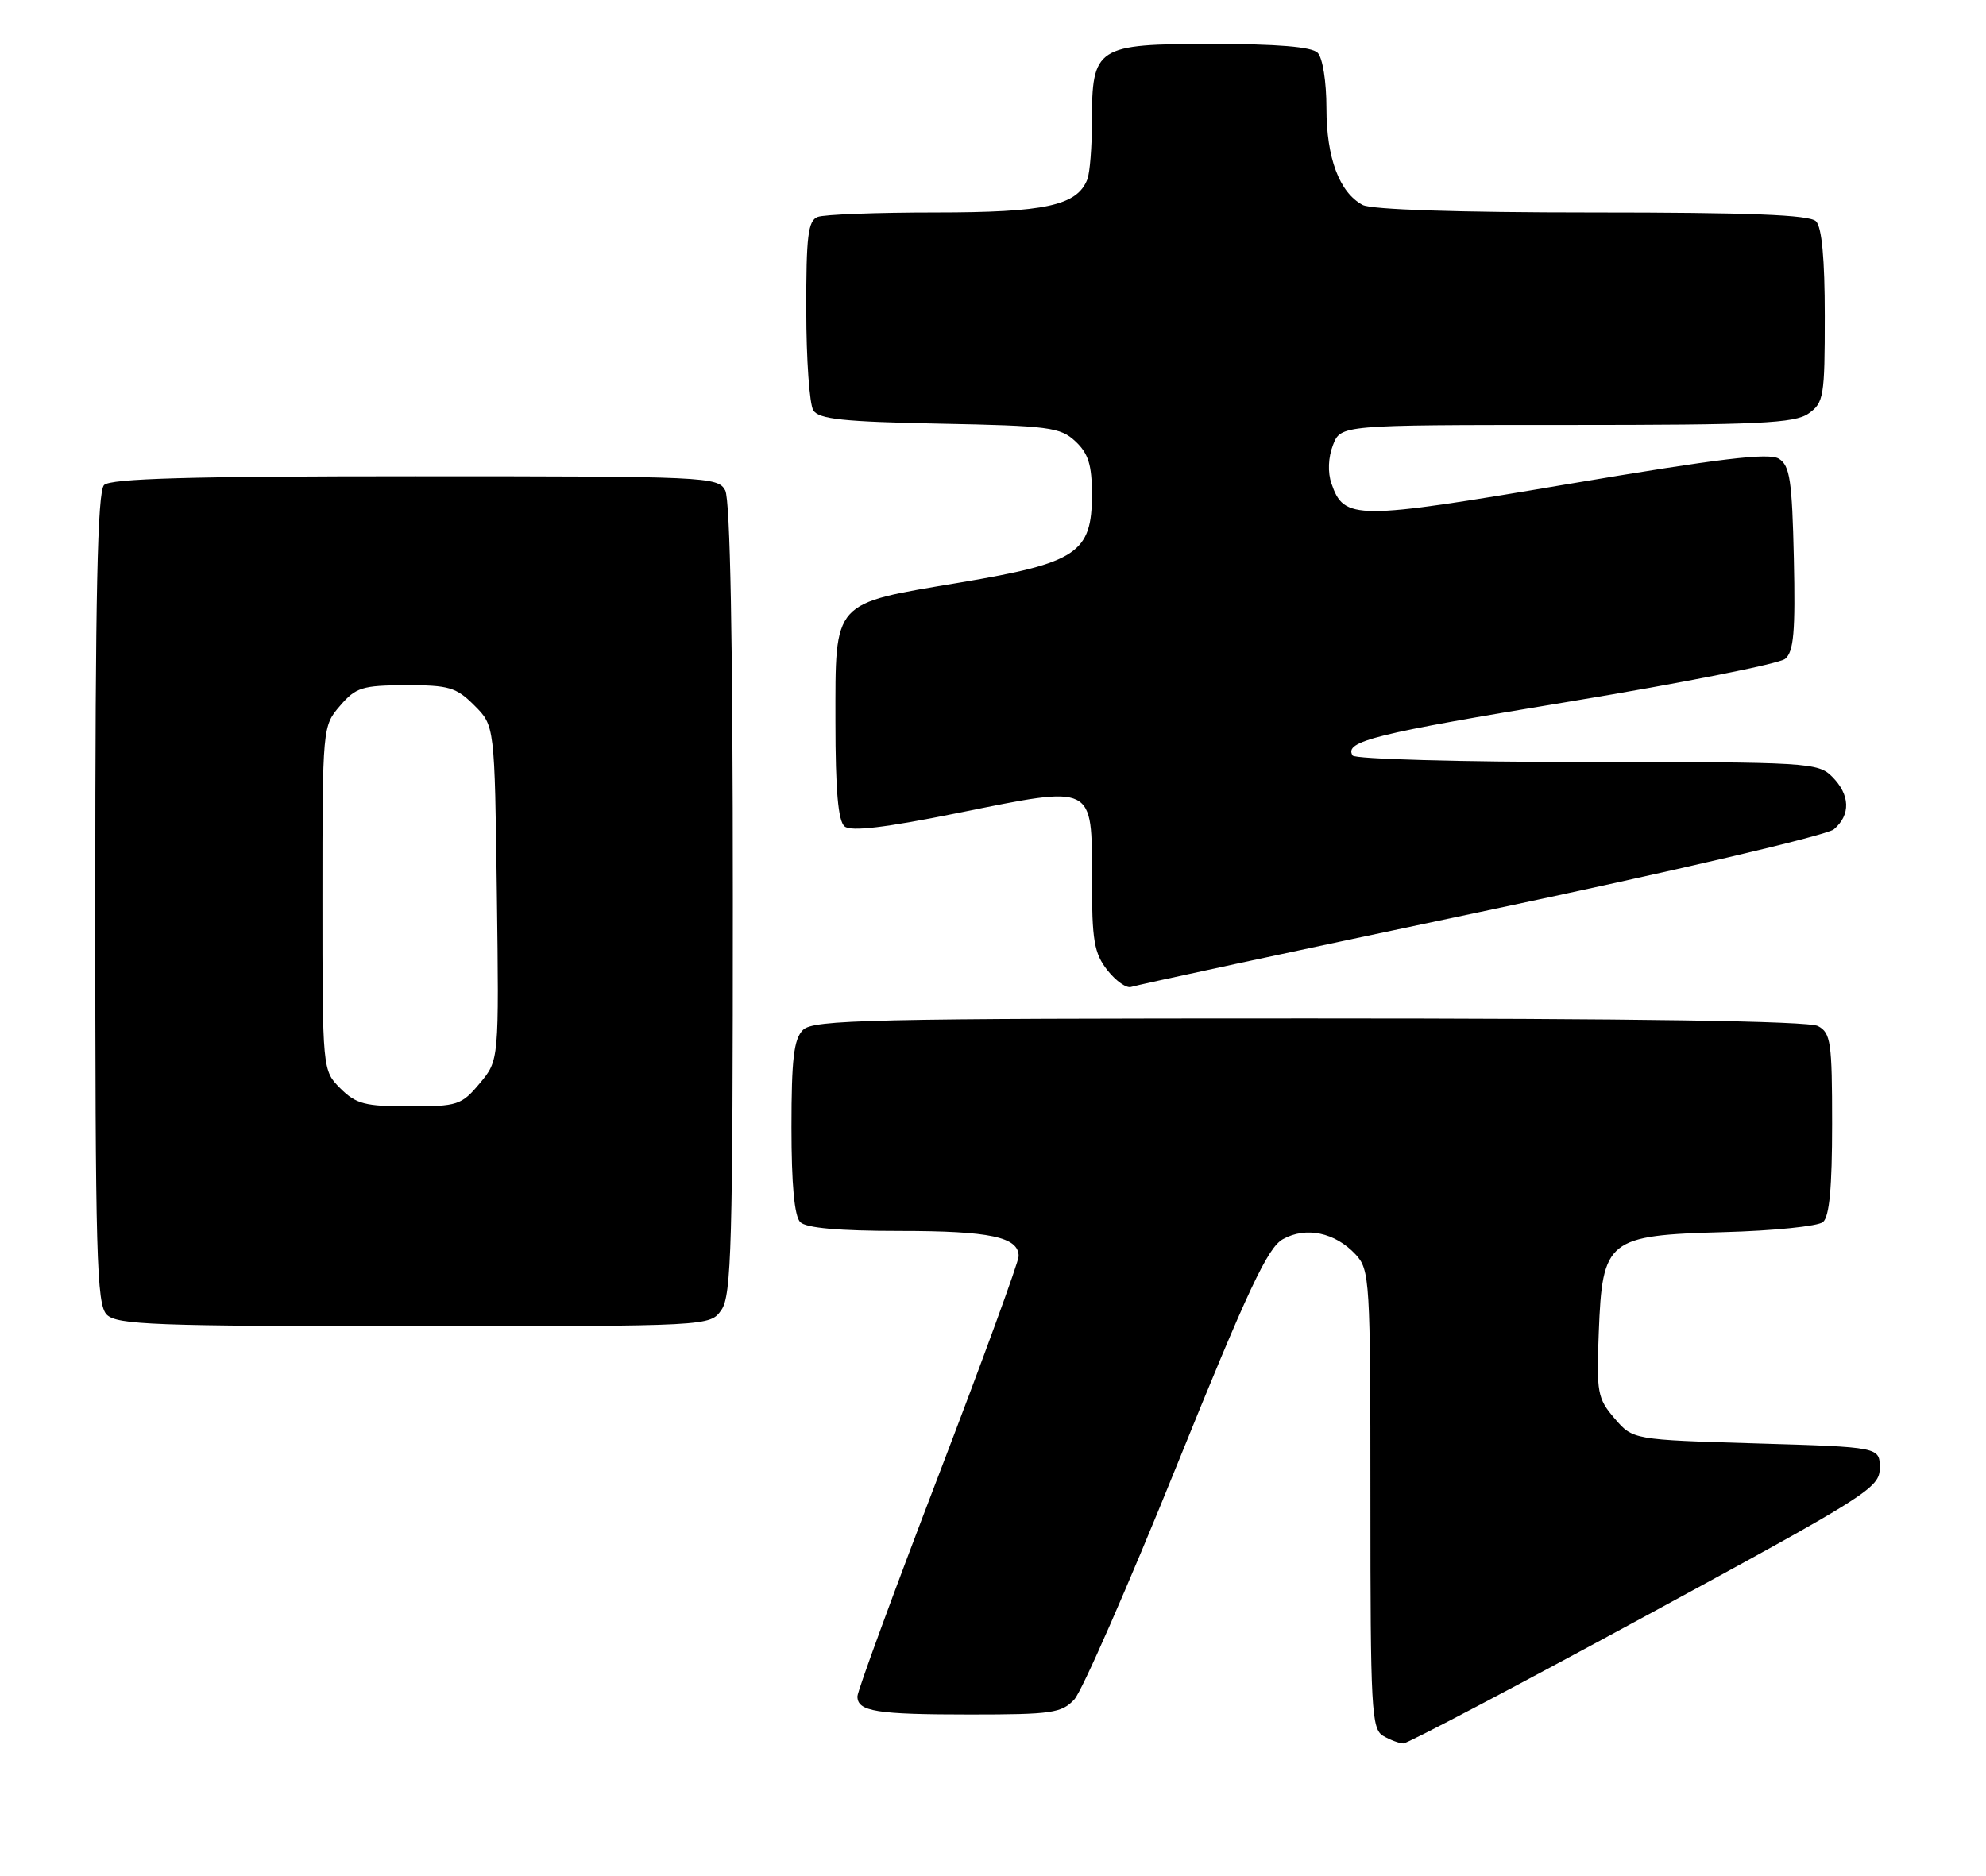 <?xml version="1.0" encoding="UTF-8" standalone="no"?>
<!DOCTYPE svg PUBLIC "-//W3C//DTD SVG 1.1//EN" "http://www.w3.org/Graphics/SVG/1.1/DTD/svg11.dtd" >
<svg xmlns="http://www.w3.org/2000/svg" xmlns:xlink="http://www.w3.org/1999/xlink" version="1.1" viewBox="0 0 271 256">
 <g >
 <path fill="currentColor"
d=" M 224.50 220.58 C 254.96 204.04 256.50 203.07 256.50 200.35 C 256.50 197.50 256.50 197.50 239.66 197.00 C 222.82 196.50 222.82 196.50 220.32 193.59 C 217.98 190.87 217.84 190.07 218.16 181.86 C 218.65 169.14 219.33 168.60 235.28 168.16 C 242.00 167.98 248.06 167.36 248.75 166.79 C 249.63 166.06 250.00 162.07 250.00 153.41 C 250.00 142.23 249.82 140.97 248.07 140.04 C 246.79 139.35 223.25 139.00 178.64 139.00 C 118.61 139.00 110.97 139.17 109.57 140.57 C 108.32 141.82 108.00 144.54 108.00 153.87 C 108.00 161.66 108.40 166.00 109.20 166.80 C 110.00 167.60 114.48 168.00 122.77 168.00 C 135.09 168.00 139.00 168.83 139.00 171.45 C 139.00 172.21 134.05 185.76 128.00 201.55 C 121.95 217.33 117.00 230.82 117.00 231.52 C 117.00 233.59 119.54 234.00 132.43 234.00 C 143.52 234.00 144.87 233.80 146.60 231.94 C 147.64 230.81 153.90 216.53 160.50 200.21 C 170.32 175.93 172.97 170.28 175.07 169.12 C 178.21 167.37 182.18 168.21 184.97 171.20 C 186.92 173.29 187.00 174.62 187.00 204.64 C 187.00 233.36 187.14 235.98 188.75 236.92 C 189.71 237.48 190.95 237.94 191.50 237.95 C 192.05 237.95 206.90 230.14 224.50 220.58 Z  M 98.44 178.78 C 99.81 176.83 100.00 169.83 100.00 122.71 C 100.00 87.51 99.64 68.20 98.96 66.93 C 97.97 65.07 96.44 65.00 56.66 65.00 C 25.90 65.00 15.09 65.31 14.20 66.20 C 13.30 67.10 13.00 81.01 13.00 122.63 C 13.00 171.50 13.18 178.04 14.57 179.43 C 15.95 180.81 21.15 181.00 56.51 181.00 C 96.89 181.00 96.89 181.00 98.44 178.78 Z  M 202.00 124.46 C 228.50 118.88 249.25 114.02 250.25 113.18 C 252.56 111.21 252.47 108.47 250.00 106.00 C 248.08 104.08 246.67 104.00 216.56 104.00 C 199.27 104.00 184.87 103.60 184.57 103.11 C 183.38 101.18 187.55 100.14 214.31 95.73 C 229.61 93.20 242.79 90.59 243.59 89.92 C 244.77 88.95 245.00 86.22 244.78 76.21 C 244.54 65.56 244.24 63.55 242.74 62.61 C 241.39 61.76 234.68 62.57 213.95 66.07 C 184.89 70.99 183.41 70.99 181.68 65.98 C 181.16 64.48 181.24 62.42 181.89 60.75 C 182.95 58.00 182.95 58.00 213.75 58.00 C 240.01 58.00 244.88 57.77 246.78 56.44 C 248.86 54.98 249.00 54.14 249.00 43.14 C 249.00 35.34 248.60 31.00 247.80 30.20 C 246.92 29.32 238.74 29.00 217.23 29.00 C 199.01 29.00 187.14 28.61 185.94 27.97 C 182.76 26.26 181.00 21.56 181.00 14.75 C 181.00 11.14 180.48 7.88 179.80 7.20 C 178.99 6.39 174.32 6.00 165.36 6.00 C 149.57 6.00 149.00 6.37 149.00 16.64 C 149.00 20.05 148.72 23.56 148.38 24.46 C 147.00 28.05 142.64 29.00 127.63 29.00 C 119.67 29.00 112.45 29.27 111.58 29.61 C 110.26 30.11 110.00 32.20 110.02 42.36 C 110.02 49.04 110.46 55.17 110.98 56.00 C 111.74 57.21 115.07 57.56 128.21 57.82 C 143.15 58.11 144.69 58.31 146.75 60.24 C 148.52 61.90 149.00 63.45 149.00 67.50 C 149.00 75.47 146.98 76.82 131.03 79.50 C 113.46 82.45 114.00 81.84 114.00 98.53 C 114.00 107.89 114.37 112.06 115.25 112.79 C 116.13 113.52 120.74 112.97 130.84 110.93 C 149.43 107.17 149.00 106.96 149.00 119.90 C 149.00 128.40 149.29 130.09 151.12 132.43 C 152.29 133.91 153.75 134.93 154.37 134.69 C 154.99 134.46 176.43 129.85 202.00 124.46 Z  M 46.45 148.55 C 44.00 146.09 44.00 146.09 44.00 122.60 C 44.00 99.26 44.02 99.09 46.40 96.33 C 48.56 93.81 49.43 93.54 55.37 93.52 C 61.24 93.50 62.25 93.80 64.72 96.27 C 67.50 99.04 67.50 99.04 67.80 121.88 C 68.10 144.72 68.10 144.72 65.46 147.86 C 62.97 150.83 62.44 151.00 55.87 151.00 C 49.81 151.00 48.59 150.68 46.45 148.55 Z "/>
</g>
</svg>
